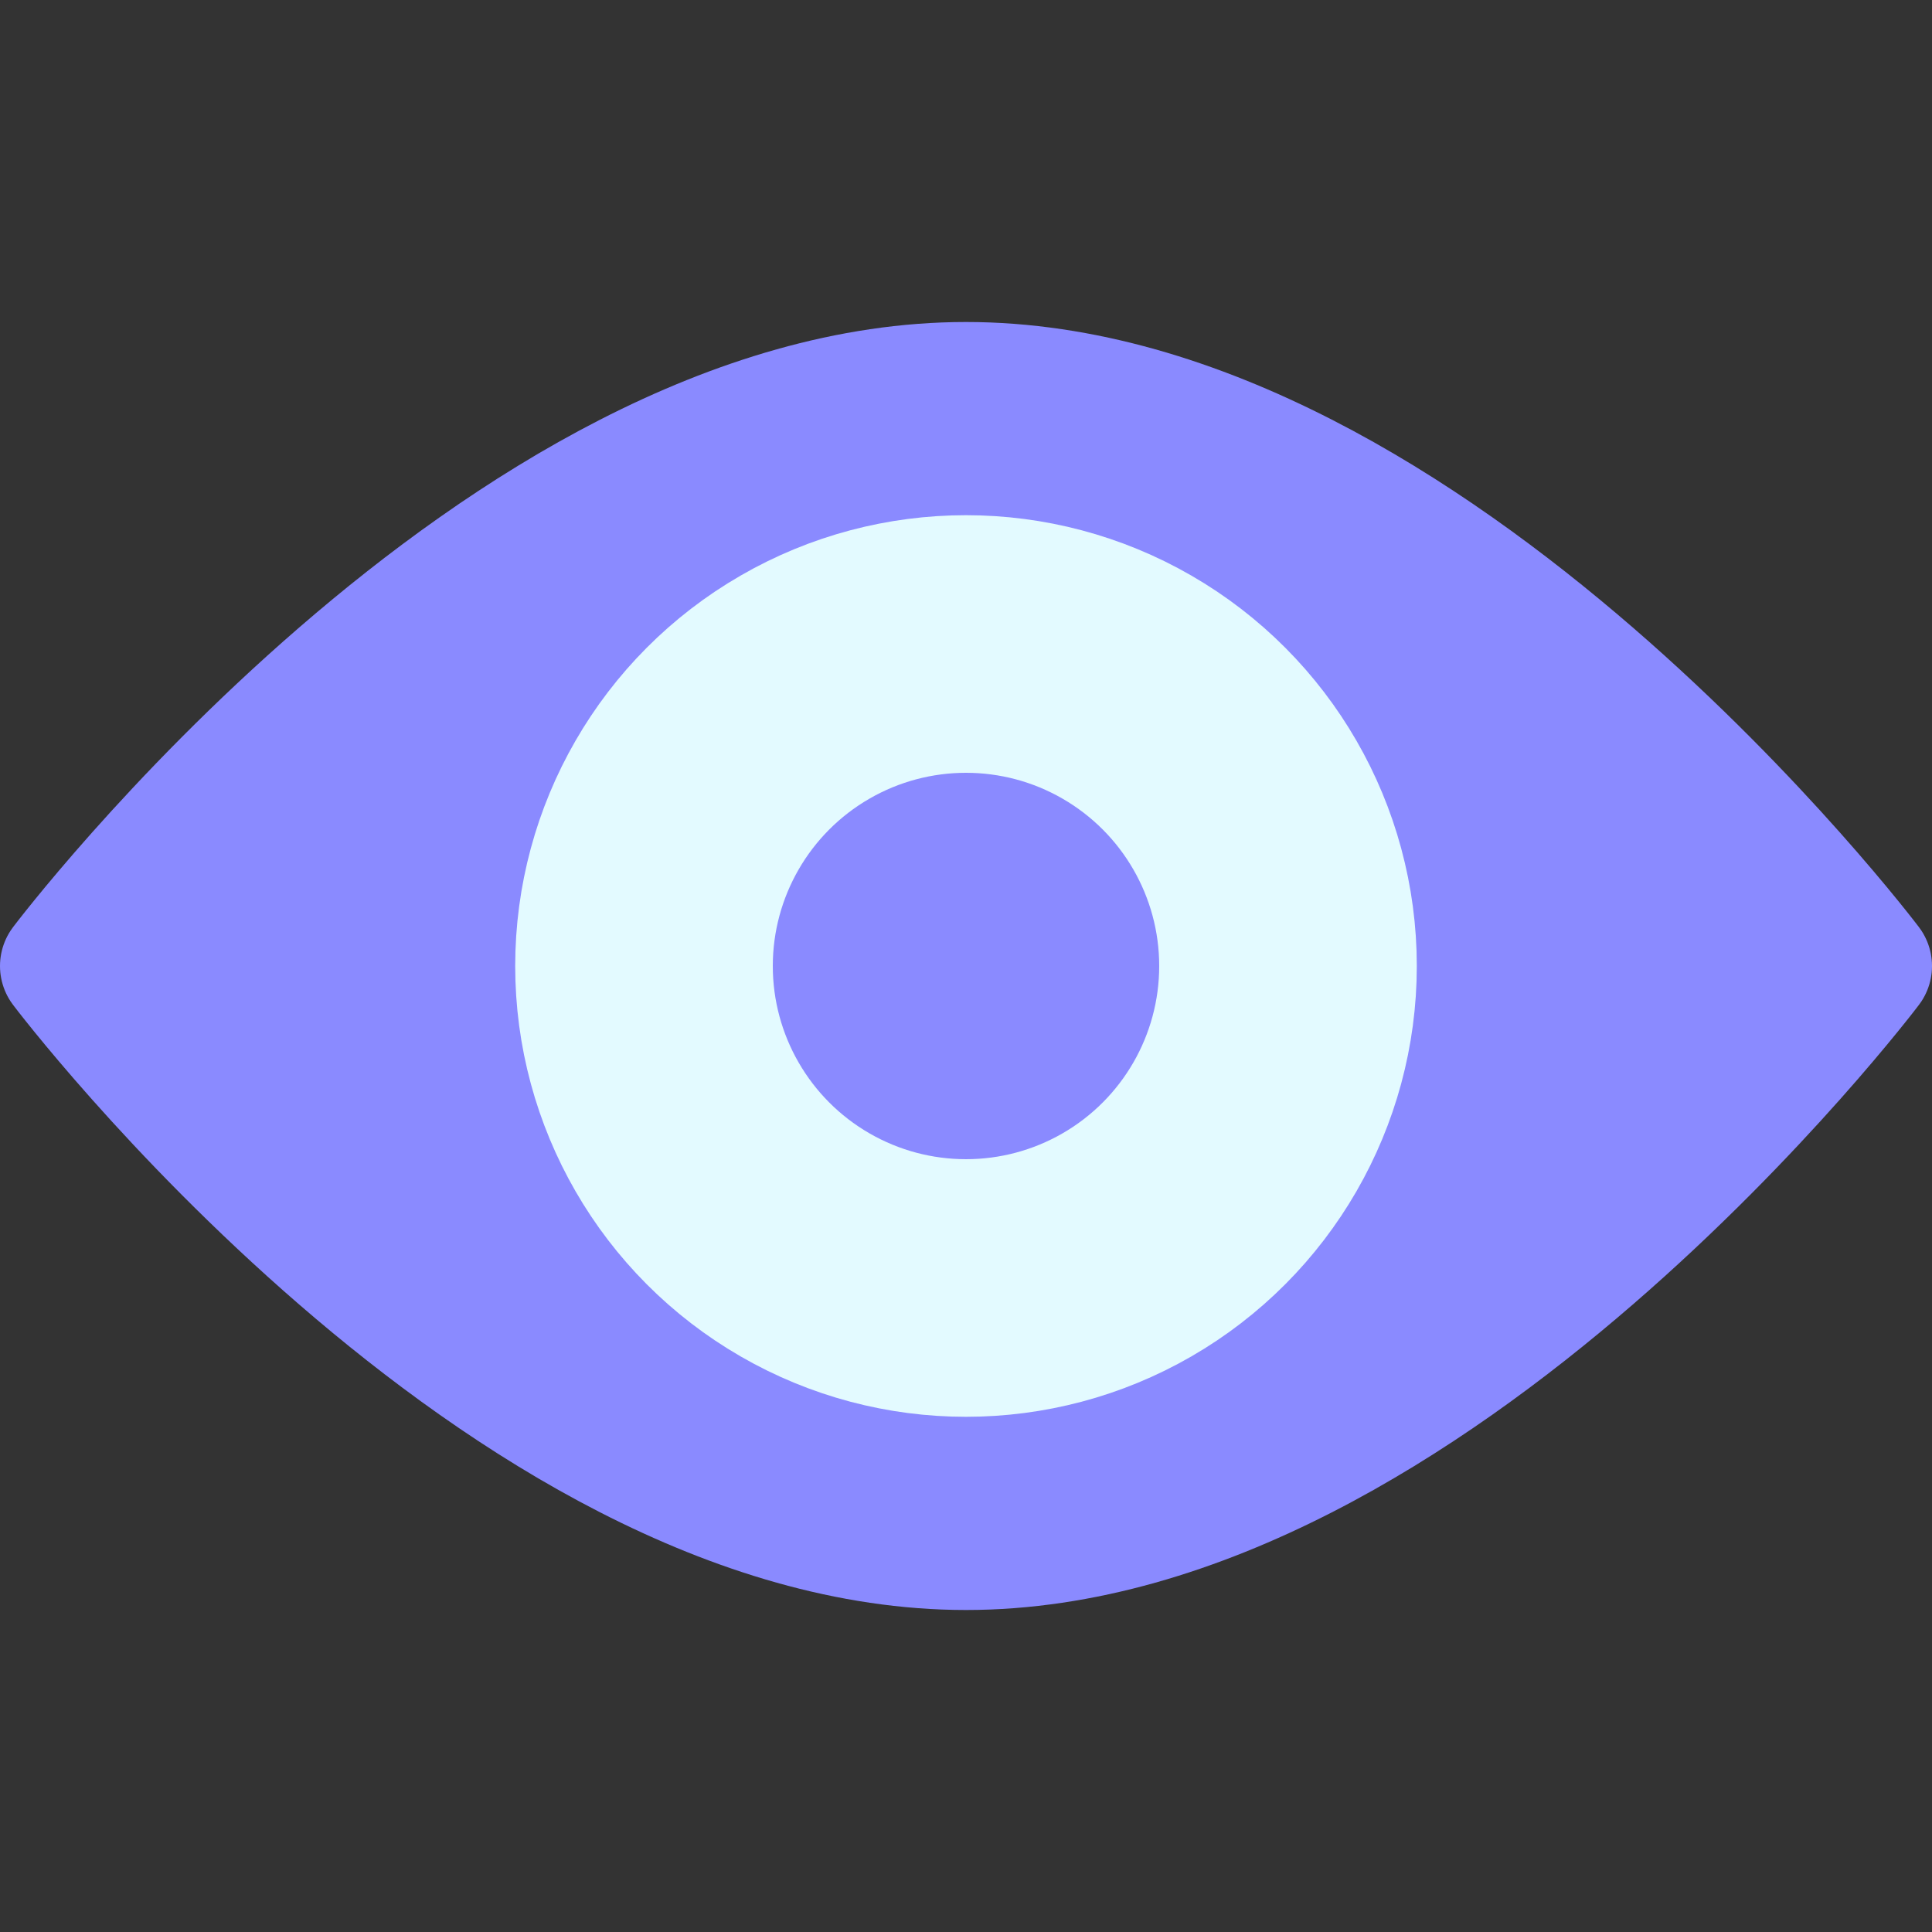 <?xml version="1.0" encoding="utf-8"?>

<svg version="1.1" id="Layer_1" xmlns="http://www.w3.org/2000/svg" xmlns:xlink="http://www.w3.org/1999/xlink" x="0px" y="0px"
	 viewBox="0 0 30 30" style="enable-background:new 0 0 30 30;" xml:space="preserve">
<rect x="0" y="0" width="30" height="30" fill="#333333" stroke="none"/>
<style type="text/css">
	.st0{fill:none;stroke:#6C3DB7;stroke-width:4;stroke-linecap:round;stroke-linejoin:round;stroke-miterlimit:10;}
	.st1{fill:none;stroke:#1F992A;stroke-width:4;stroke-linecap:round;stroke-linejoin:round;stroke-miterlimit:10;}
	.st2{fill:none;stroke:#6A83BA;stroke-width:4;stroke-linecap:round;stroke-linejoin:round;stroke-miterlimit:10;}
	.st3{fill:#8A8AFF;stroke:#8A8AFF;stroke-width:2;stroke-linecap:round;stroke-linejoin:round;stroke-miterlimit:10;}
	.st4{fill:#6C3DB7;stroke:#6C3DB7;stroke-width:2;stroke-linecap:round;stroke-linejoin:round;stroke-miterlimit:10;}
	.st5{fill:#A576FF;stroke:#A576FF;stroke-width:2;stroke-linecap:round;stroke-linejoin:round;stroke-miterlimit:10;}
	.st6{fill:#F2BB41;stroke:#F2BB41;stroke-width:2;stroke-linecap:round;stroke-linejoin:round;stroke-miterlimit:10;}
	.st7{fill:#E08838;stroke:#E08838;stroke-width:2;stroke-linecap:round;stroke-linejoin:round;stroke-miterlimit:10;}
	.st8{fill:#1F992A;stroke:#1F992A;stroke-width:2;stroke-linecap:round;stroke-linejoin:round;stroke-miterlimit:10;}
	.st9{fill:#5EC11E;stroke:#5EC11E;stroke-width:2;stroke-linecap:round;stroke-linejoin:round;stroke-miterlimit:10;}
	.st10{fill:#E3FAFF;stroke:#E3FAFF;stroke-width:2;stroke-linecap:round;stroke-linejoin:round;stroke-miterlimit:10;}
	.st11{fill:#FF5093;stroke:#FF5093;stroke-width:2;stroke-linecap:round;stroke-linejoin:round;stroke-miterlimit:10;}
	.st12{fill:#B7257F;stroke:#B7257F;stroke-width:2;stroke-linecap:round;stroke-linejoin:round;stroke-miterlimit:10;}
	.st13{fill:#5189E5;stroke:#5189E5;stroke-width:2;stroke-linecap:round;stroke-linejoin:round;stroke-miterlimit:10;}
	.st14{fill:#6EBAFF;stroke:#6EBAFF;stroke-width:2;stroke-linecap:round;stroke-linejoin:round;stroke-miterlimit:10;}
	.st15{fill:#EDD977;stroke:#EDD977;stroke-width:2;stroke-linecap:round;stroke-linejoin:round;stroke-miterlimit:10;}
	.st16{fill:#8C43FF;stroke:#8C43FF;stroke-width:2;stroke-linecap:round;stroke-linejoin:round;stroke-miterlimit:10;}
	.st17{fill:#5252BA;stroke:#5252BA;stroke-width:2;stroke-linecap:round;stroke-linejoin:round;stroke-miterlimit:10;}
	.st18{fill:none;stroke:#E3FAFF;stroke-width:4;stroke-linecap:round;stroke-linejoin:round;stroke-miterlimit:10;}
	.st19{fill:#354C75;stroke:#354C75;stroke-width:2;stroke-linecap:round;stroke-linejoin:round;stroke-miterlimit:10;}
</style>
<path class="st3" d="M29,15c0,0-6.8,9-14,9S1,15,1,15s6.8-9,14-9S29,15,29,15z"/>
<circle class="st18" cx="15" cy="15" r="5"/>
</svg>
